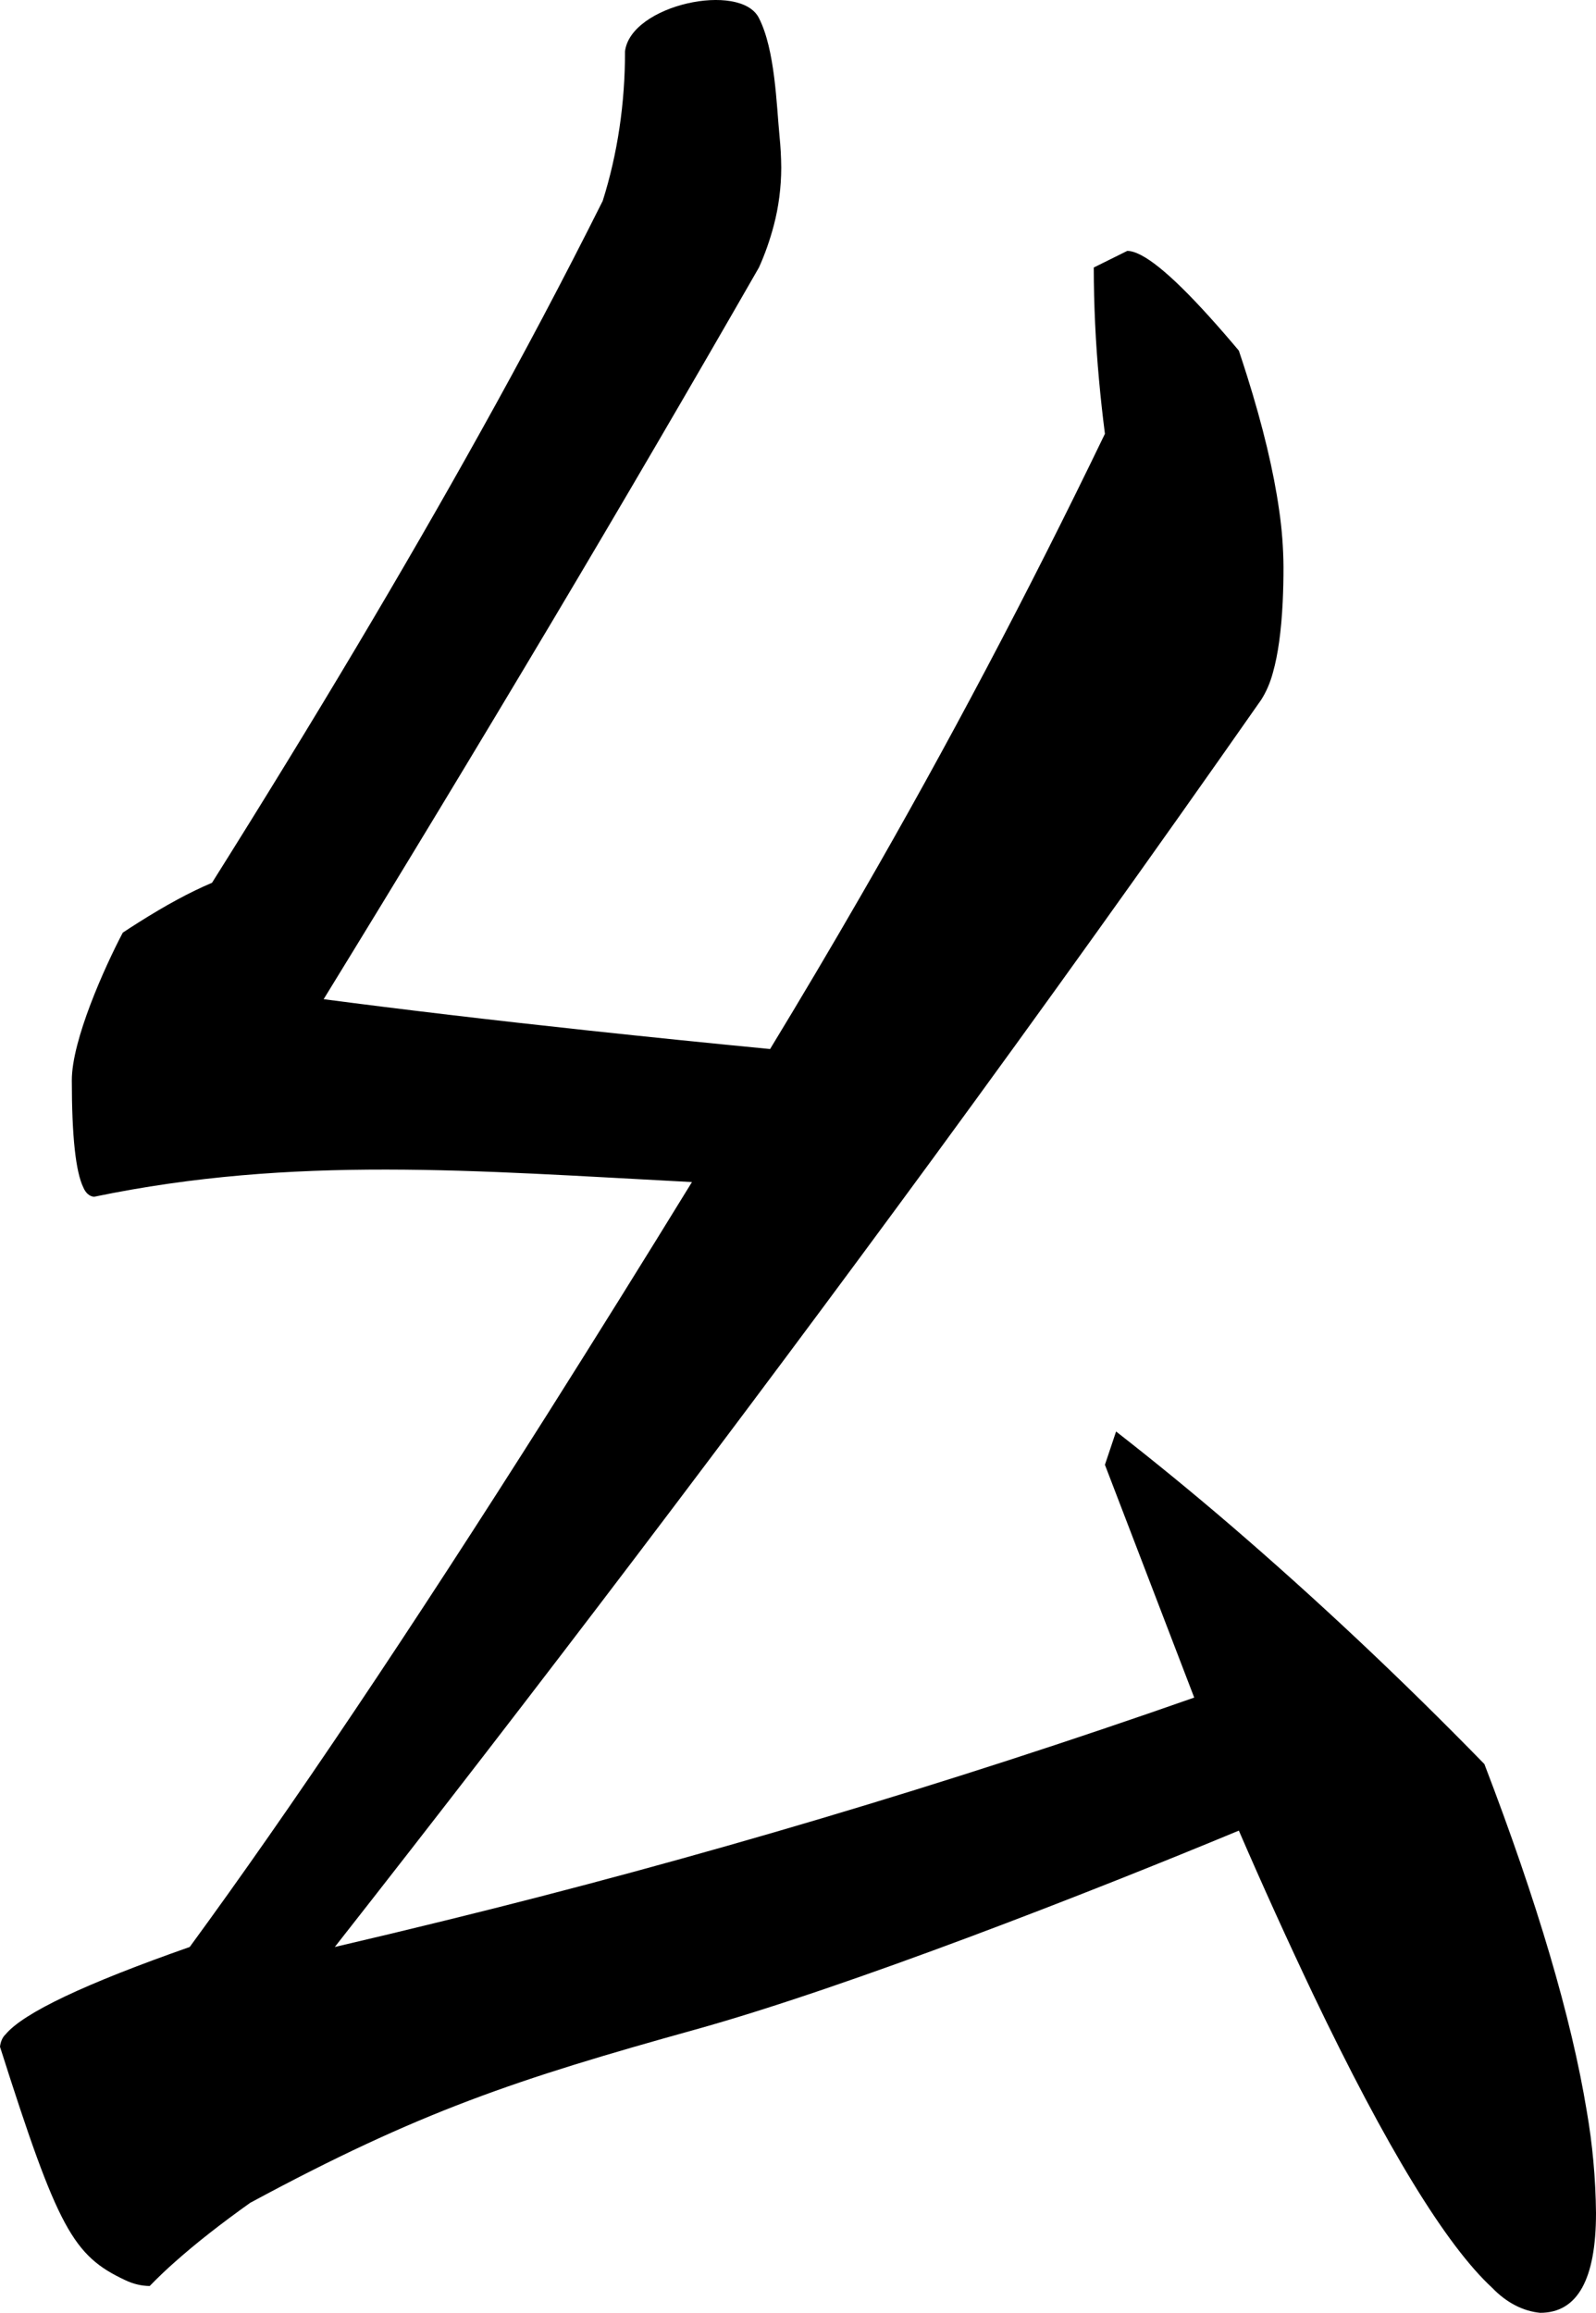 <?xml version="1.0" encoding="utf-8"?>
<svg xmlns="http://www.w3.org/2000/svg" viewBox="424.614 334.251 53.066 76.876" width="53.066px" height="76.876px">
  <path d="M 461.352 382.939 L 461.723 381.833 C 462.999 382.828 464.262 383.861 465.51 384.932 C 468.399 387.415 471.221 390.069 473.969 392.887 C 475.728 397.472 476.861 401.311 477.37 404.406 C 477.564 405.519 477.668 406.661 477.68 407.811 C 477.68 410.022 477.061 411.127 475.824 411.127 C 475.252 411.073 474.702 410.787 474.232 410.3 C 472.692 408.879 470.707 405.628 468.277 400.546 C 467.426 398.757 466.602 396.941 465.805 395.099 C 460.94 397.12 452.849 400.29 447.726 401.714 C 441.79 403.364 438.557 404.435 432.931 407.472 C 431.953 408.169 431.121 408.821 430.435 409.432 C 430.148 409.685 429.866 409.953 429.591 410.236 C 429.318 410.233 429.046 410.169 428.786 410.045 C 427.044 409.231 426.541 408.343 424.614 402.284 C 424.632 402.114 424.699 401.964 424.797 401.874 C 425.392 401.159 427.433 400.19 430.922 398.967 C 434.262 394.406 438.228 388.499 442.82 381.246 C 444.433 378.694 446.033 376.127 447.621 373.542 C 440.356 373.163 434.402 372.651 427.744 374.03 C 427.597 374.023 427.462 373.908 427.385 373.722 C 427.13 373.199 427.002 372.012 427.002 370.161 C 427 368.826 428.09 366.404 428.696 365.252 C 428.873 365.135 429.051 365.018 429.229 364.907 C 429.675 364.625 430.099 364.375 430.502 364.157 C 430.885 363.949 431.272 363.76 431.664 363.593 C 435.077 358.164 438.051 353.17 440.588 348.611 C 441.988 346.104 443.344 343.544 444.653 340.931 C 445.146 339.376 445.399 337.677 445.395 335.958 C 445.588 334.403 449.238 333.633 449.848 334.851 C 450.387 335.903 450.433 337.751 450.532 338.772 C 450.568 339.12 450.587 339.473 450.59 339.826 C 450.588 340.481 450.504 341.132 450.342 341.743 C 450.212 342.235 450.047 342.704 449.848 343.143 C 447.584 347.089 445.296 351.004 442.983 354.889 C 440.469 359.11 437.933 363.301 435.375 367.463 C 438.004 367.808 440.922 368.154 444.131 368.499 C 446.16 368.717 448.189 368.924 450.219 369.12 C 451.243 367.436 452.252 365.732 453.246 364.009 C 456.097 359.074 458.802 353.956 461.352 348.67 C 461.276 348.076 461.21 347.479 461.156 346.88 C 461.042 345.641 460.983 344.393 460.981 343.143 L 462.094 342.591 C 462.597 342.591 463.507 343.32 464.826 344.78 C 465.157 345.146 465.483 345.522 465.805 345.906 C 465.898 346.183 465.989 346.463 466.078 346.746 C 466.606 348.423 466.961 349.91 467.144 351.202 C 467.236 351.822 467.284 352.457 467.289 353.093 C 467.29 353.481 467.281 353.871 467.263 354.26 C 467.216 355.225 467.108 356.007 466.938 356.606 C 466.848 356.943 466.715 357.251 466.547 357.513 C 462.954 362.649 459.321 367.723 455.649 372.735 C 449.114 381.645 442.479 390.391 435.746 398.967 C 436.978 398.68 438.209 398.385 439.44 398.082 C 447.788 396.034 456.086 393.565 464.321 390.677 L 461.352 382.939 Z" id="path-50" vector-effect="non-scaling-stroke" style="" transform="matrix(1, 0, 0, 1, -2.842170943040401e-14, 0)"/>
</svg>